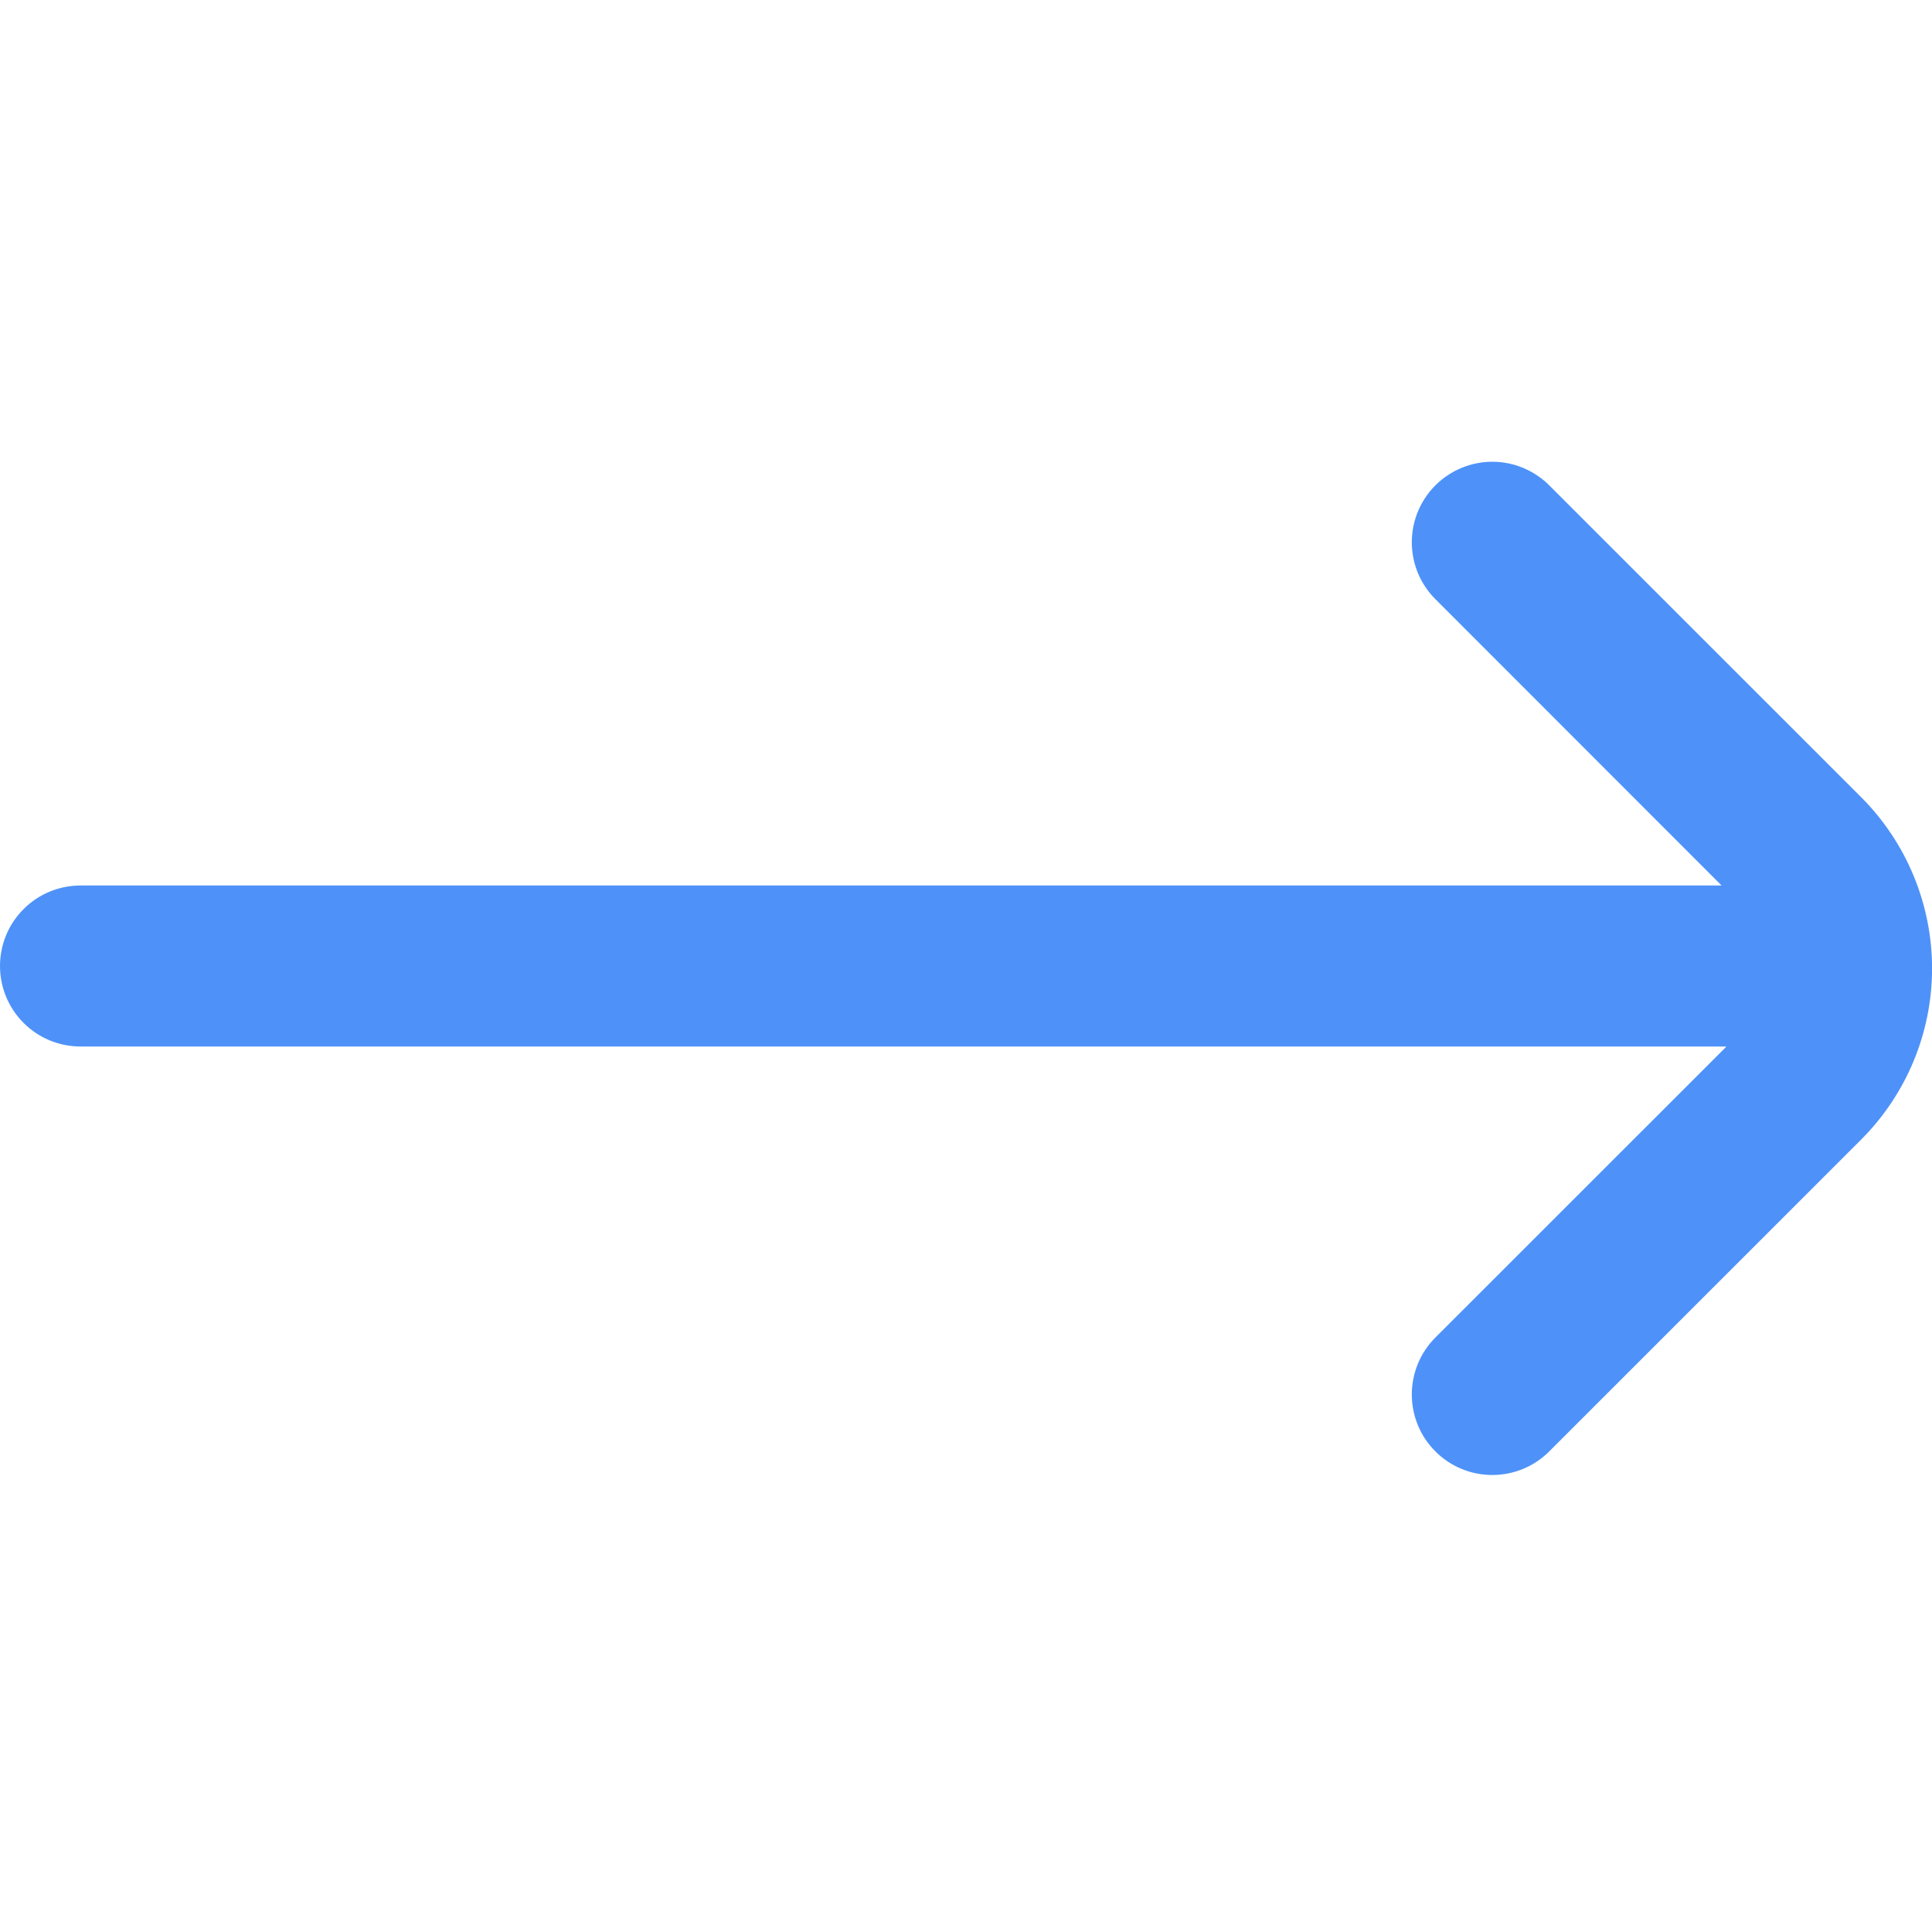 <svg width="24" height="24" viewBox="0 0 24 24" fill="none" xmlns="http://www.w3.org/2000/svg">
<g clip-path="url(#clip0_213_205)">
<path d="M23.124 9.907L19.245 6.029C19.058 5.842 18.803 5.736 18.538 5.736C18.273 5.736 18.018 5.842 17.831 6.029C17.643 6.217 17.538 6.471 17.538 6.736C17.538 7.001 17.643 7.256 17.831 7.443L21.386 11H1C0.735 11 0.48 11.105 0.293 11.293C0.105 11.48 0 11.735 0 12H0C0 12.265 0.105 12.52 0.293 12.707C0.48 12.895 0.735 13 1 13H21.447L17.831 16.615C17.738 16.708 17.664 16.818 17.614 16.94C17.564 17.061 17.538 17.191 17.538 17.323C17.538 17.454 17.564 17.584 17.614 17.706C17.664 17.827 17.738 17.937 17.831 18.03C18.018 18.218 18.273 18.323 18.538 18.323C18.803 18.323 19.058 18.218 19.245 18.03L23.125 14.151C23.686 13.587 24.001 12.824 24.001 12.029C24 11.234 23.685 10.471 23.124 9.907Z" fill="#4E92F9"/>
</g>
<defs>
<clipPath id="clip0_213_205">
<rect width="24" height="24" fill="white"/>
</clipPath>
</defs>
</svg>
